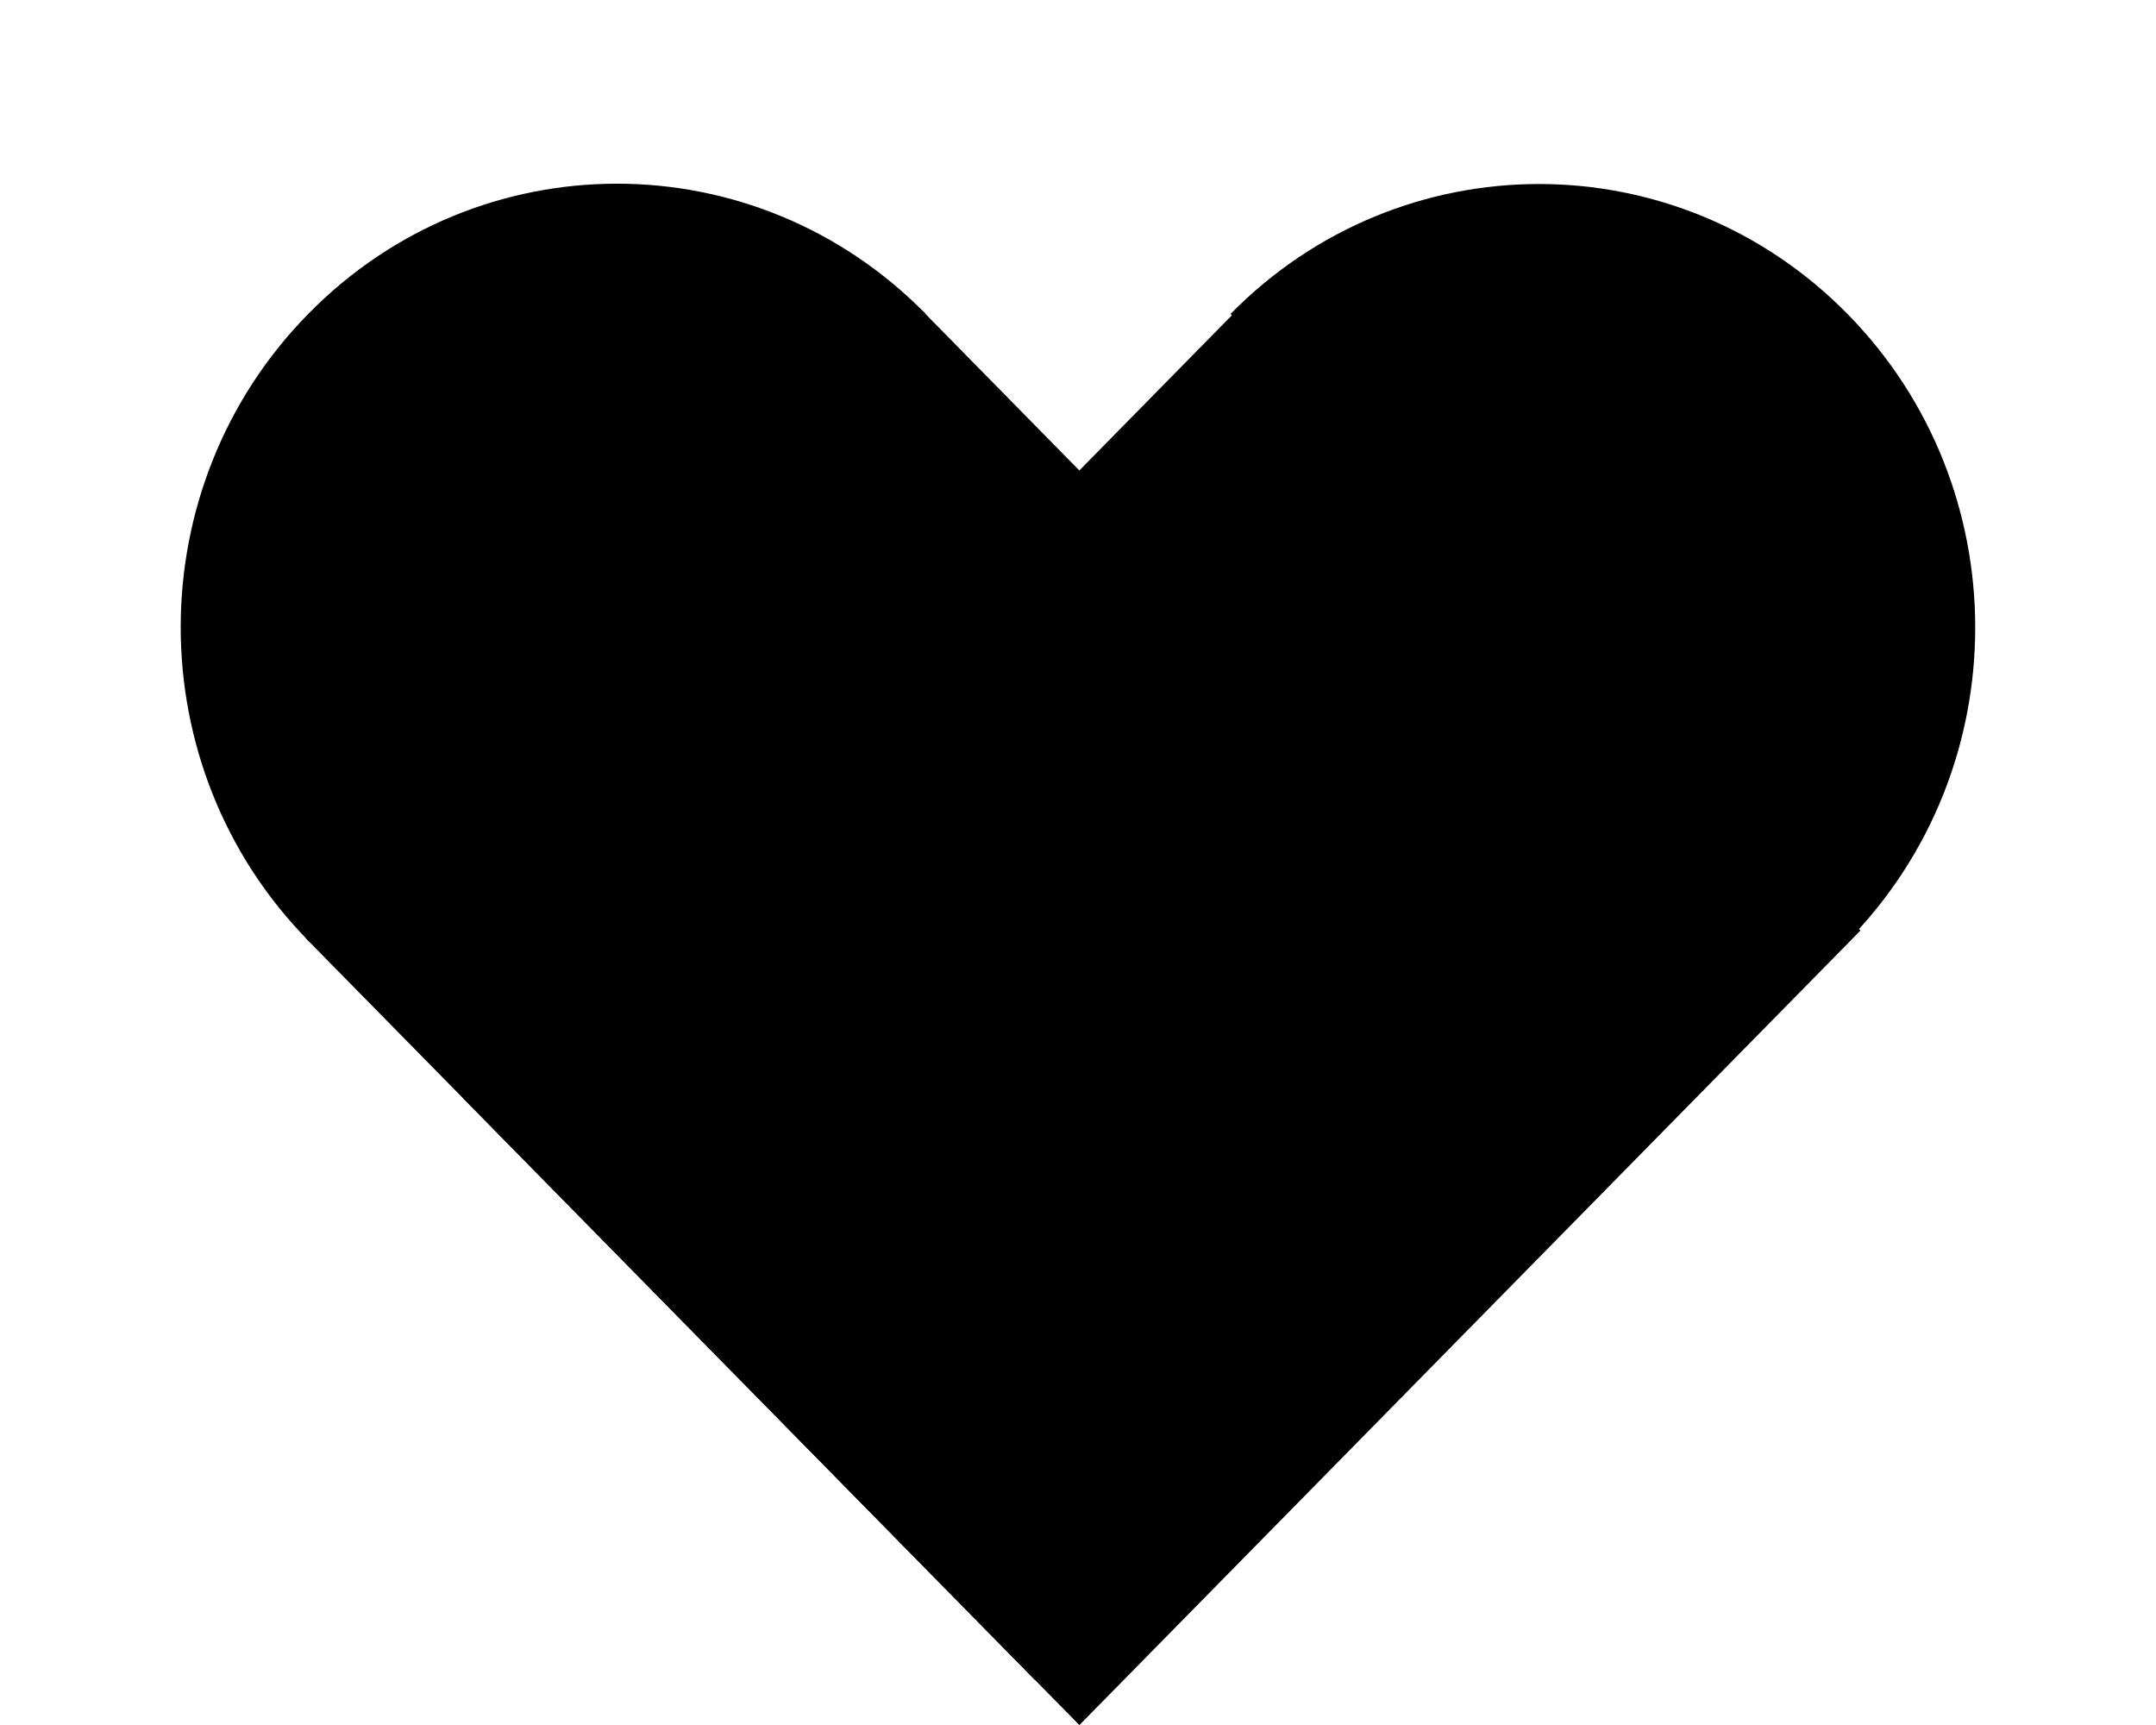 <svg width="20" height="16" viewBox="0 0 20 16" fill="none" xmlns="http://www.w3.org/2000/svg">
<path fill-rule="evenodd" clip-rule="evenodd" d="M8.585 2.909C8.585 2.909 8.585 2.909 8.585 2.909C7.004 1.302 4.442 1.302 2.862 2.909C1.281 4.515 1.281 7.12 2.862 8.727C2.87 8.736 2.879 8.744 2.888 8.753L2.862 8.727L8.585 2.909Z" fill="black"/>
<path fill-rule="evenodd" clip-rule="evenodd" d="M17.138 8.73L11.415 2.912L11.377 2.95C11.39 2.937 11.402 2.924 11.415 2.912C12.995 1.305 15.558 1.305 17.138 2.912C18.718 4.518 18.718 7.123 17.138 8.73Z" fill="black"/>
<rect width="10.337" height="8.161" transform="matrix(0.701 -0.713 0.701 0.713 4.292 10.182)" fill="black"/>
<rect width="8.161" height="9.65" transform="matrix(0.701 -0.713 0.701 0.713 2.835 8.701)" fill="black"/>
</svg>
